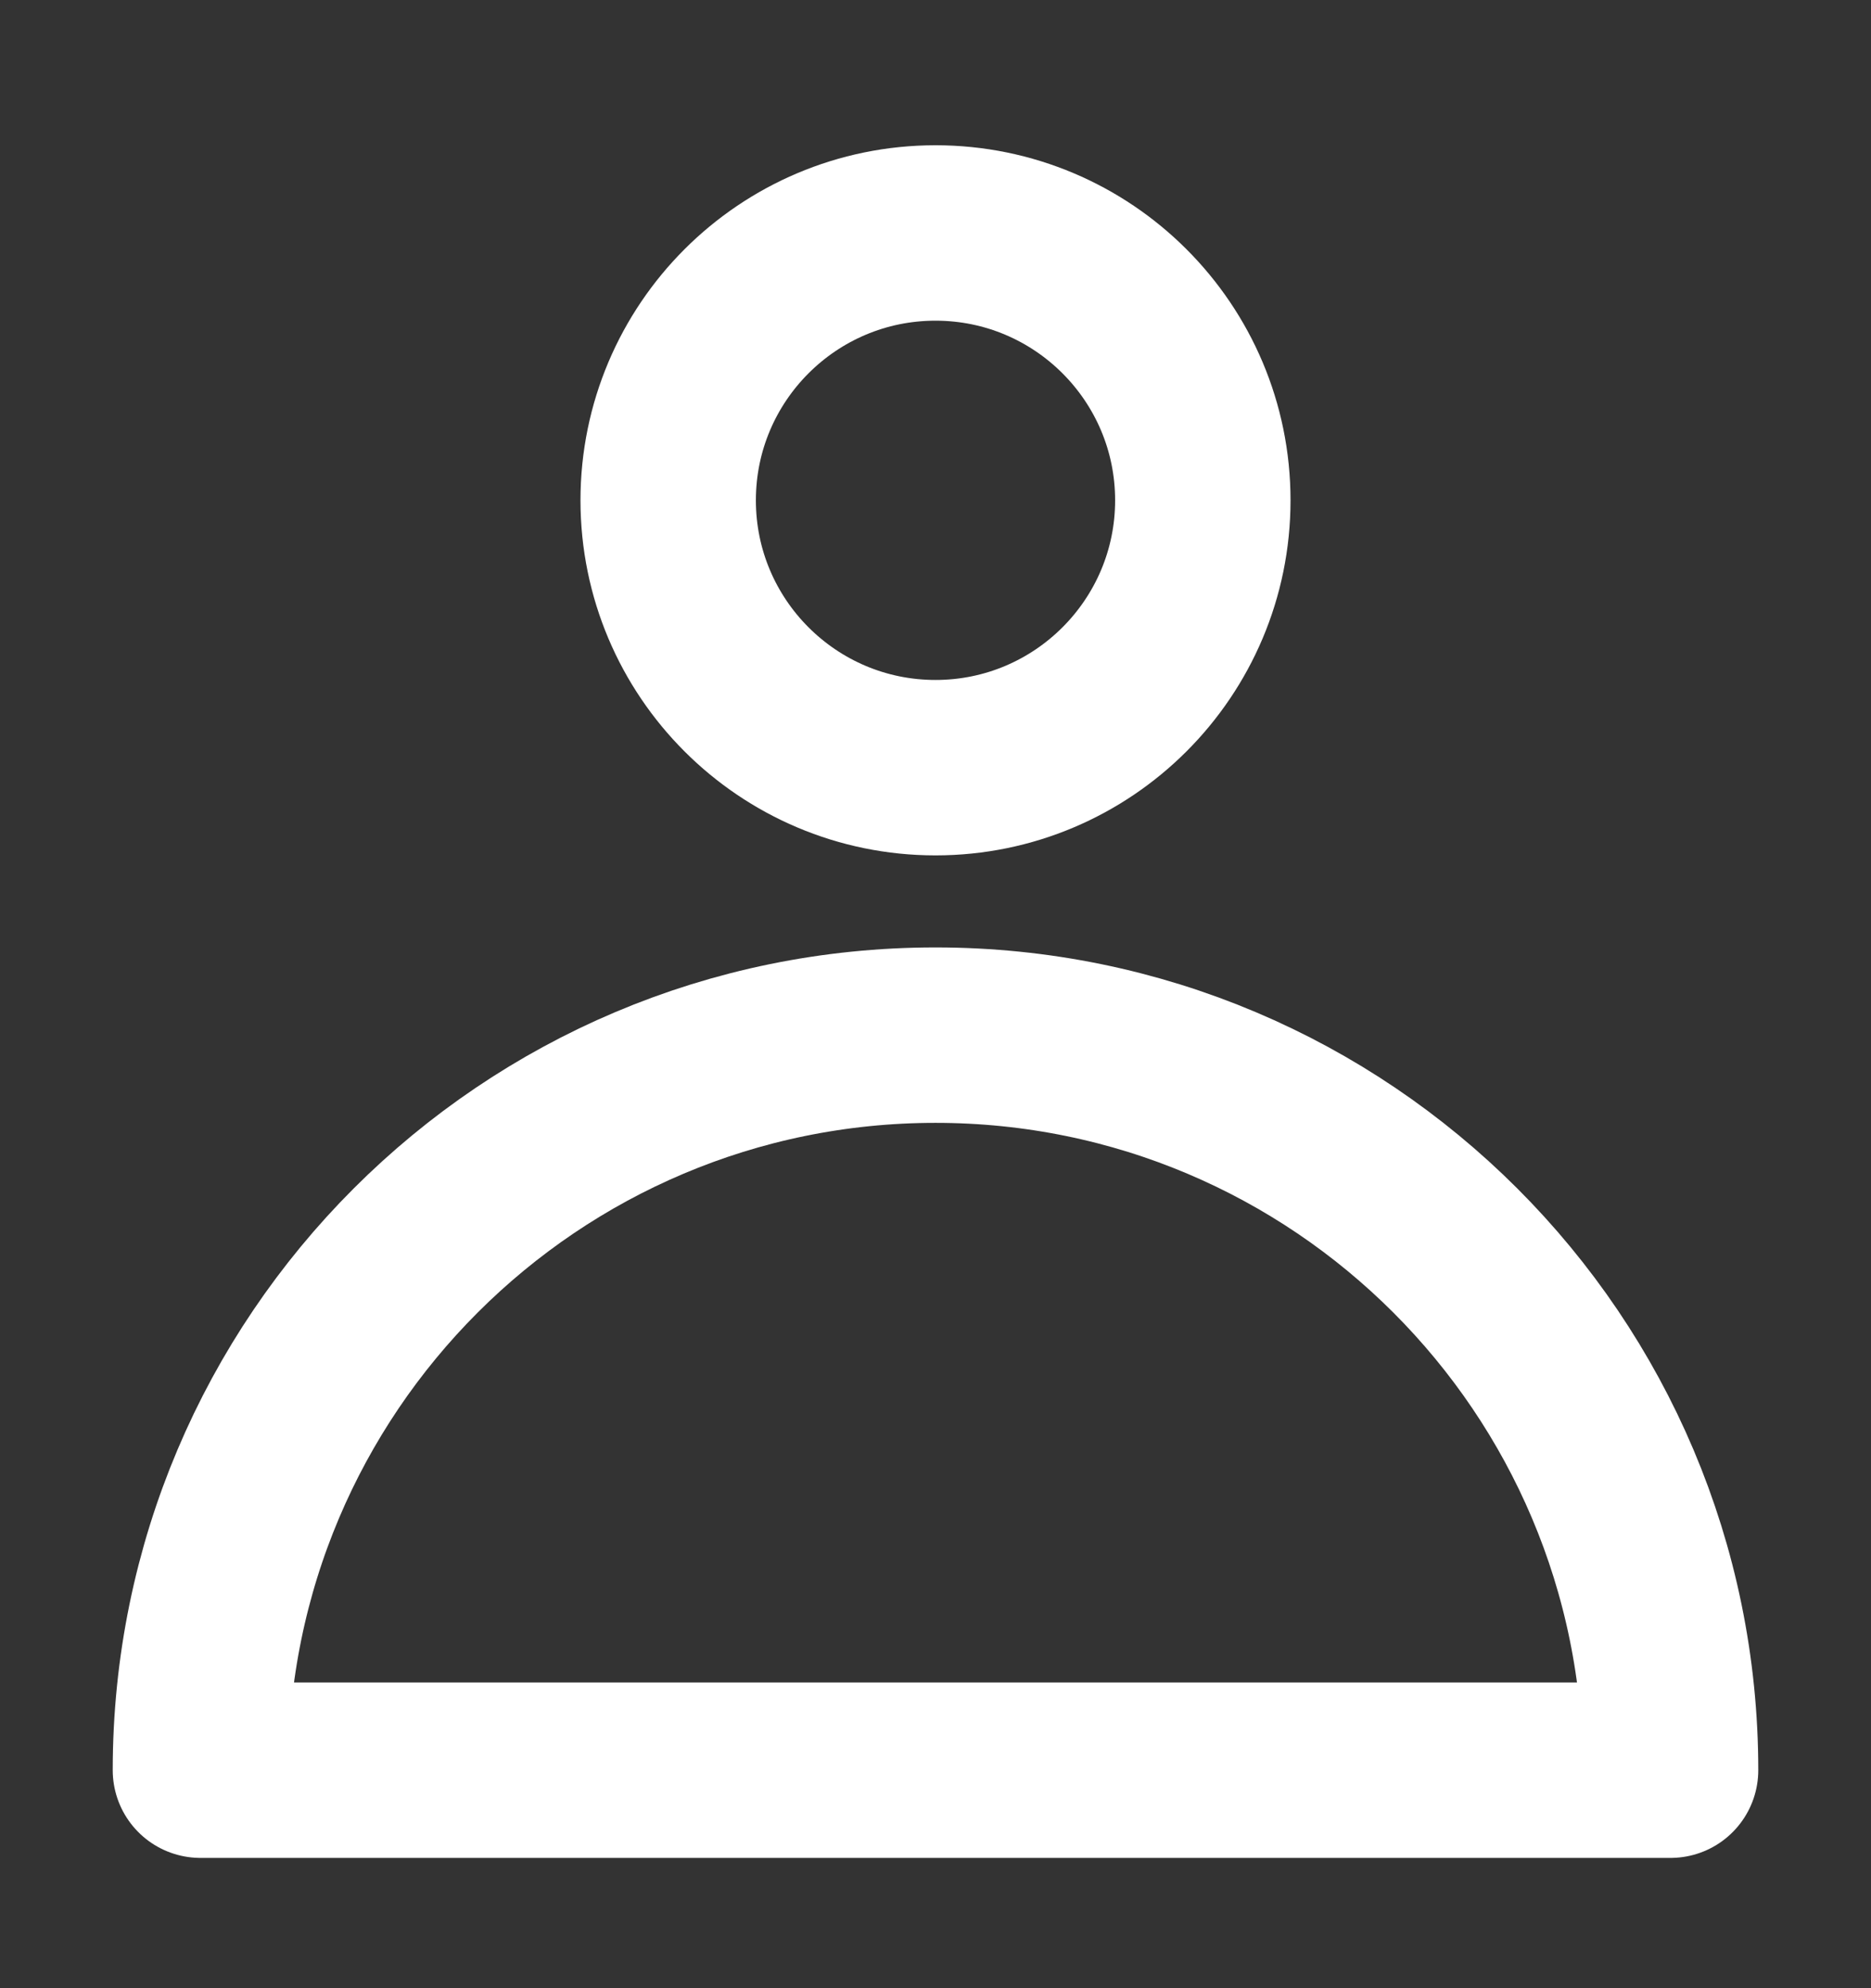 <svg width="16" height="17" viewBox="0 0 16 17" fill="none" xmlns="http://www.w3.org/2000/svg">
<rect x="0" y="0" width="16" height="17" fill="#333333" stroke="none"/>
<path d="M1.714 15.136C1.714 11.665 4.529 8.851 8 8.851C11.471 8.851 14.286 11.665 14.286 15.136H1.714Z" stroke="white" stroke-width="1.5" stroke-linecap="square" stroke-linejoin="round"/>
<path d="M5.714 4.278C5.714 5.54 6.738 6.564 8 6.564C9.262 6.564 10.286 5.54 10.286 4.278C10.286 3.016 9.262 1.992 8 1.992C6.738 1.992 5.714 3.016 5.714 4.278Z" stroke="white" stroke-width="1.5" stroke-linecap="square"/>
</svg>
